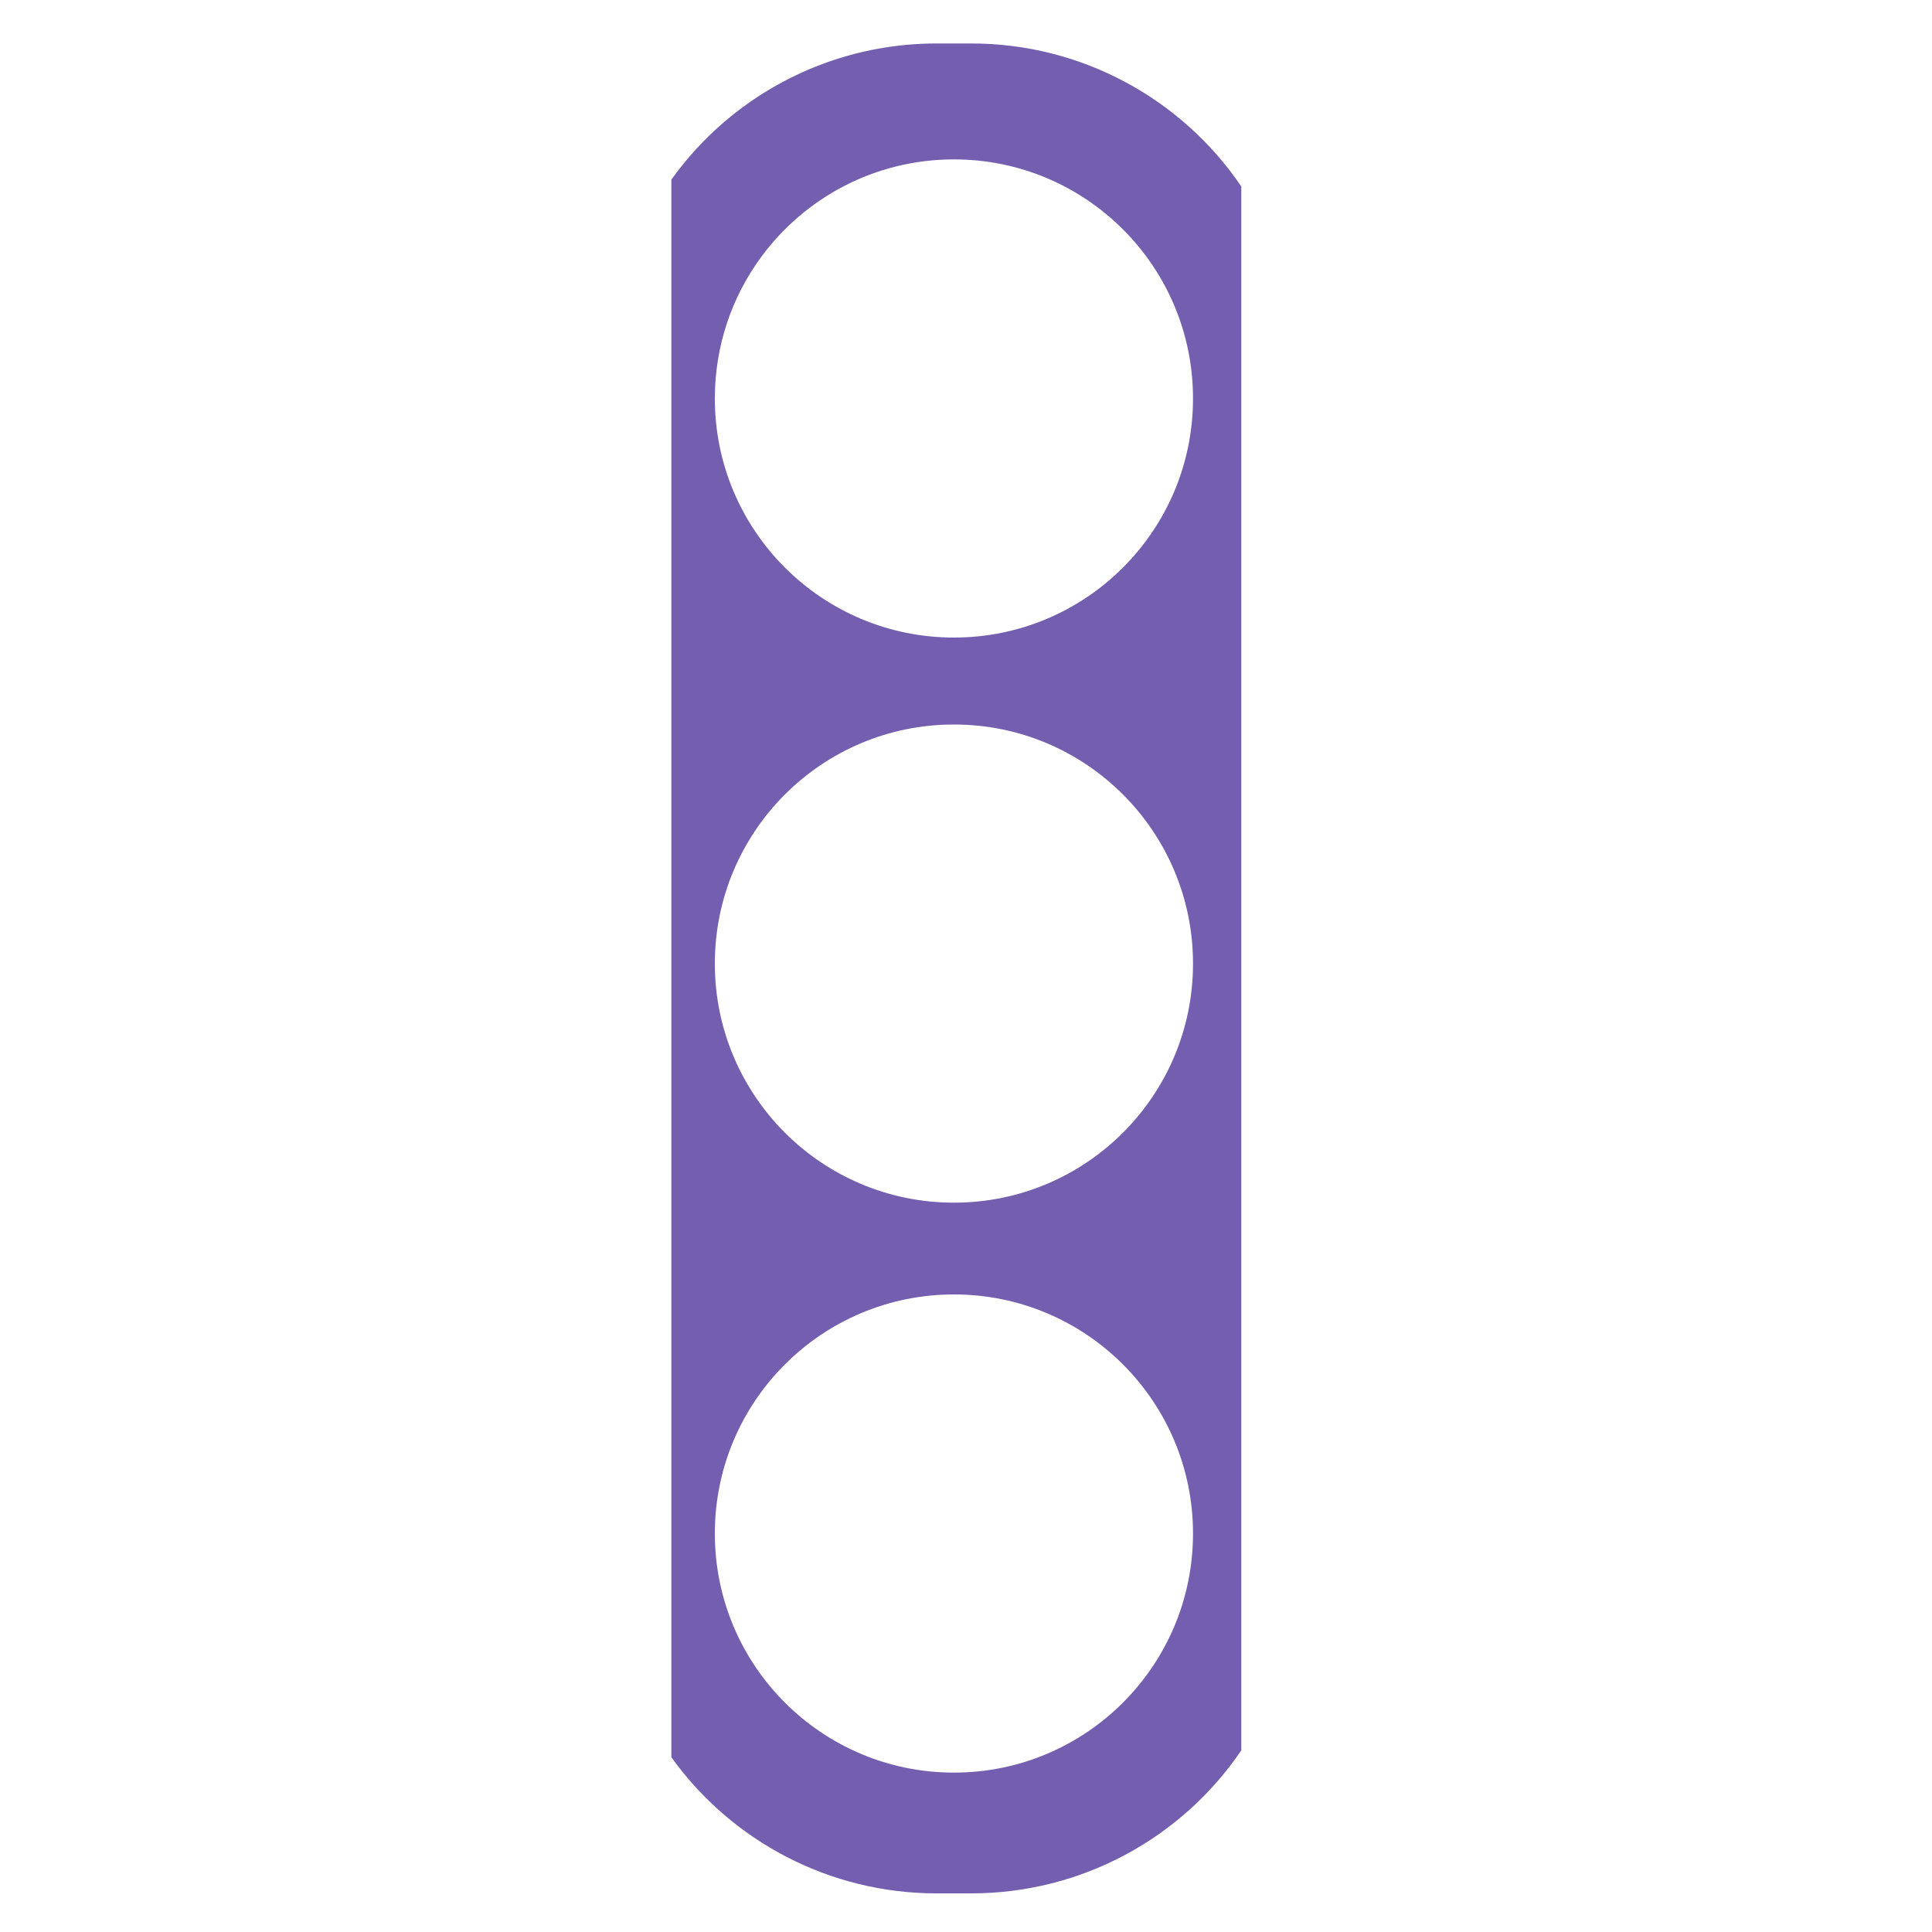 <?xml version="1.0" encoding="UTF-8"?>
<!DOCTYPE svg PUBLIC "-//W3C//DTD SVG 1.1//EN" "http://www.w3.org/Graphics/SVG/1.1/DTD/svg11.dtd">
<svg version="1.1" xmlns="http://www.w3.org/2000/svg" xmlns:xlink="http://www.w3.org/1999/xlink" width="400" height="400"  xml:space="preserve" id="body11">
    <!-- Generated by PaintCode - http://www.paintcodeapp.com -->
    <g id="body11-group">
    </g>
    <path id="body11-bezier3" stroke="none" fill="rgb(115, 94, 175)" d="M 197.5,33 C 181.09,33 166.55,40.98 157.55,53.27 151.54,61.46 148,71.57 148,82.5 148,109.84 170.16,132 197.5,132 224.84,132 247,109.84 247,82.5 247,55.16 224.84,33 197.5,33 Z M 197.5,150 C 170.16,150 148,172.16 148,199.5 148,226.84 170.16,249 197.5,249 224.84,249 247,226.84 247,199.5 247,172.16 224.84,150 197.5,150 Z M 197.5,268 C 170.16,268 148,290.16 148,317.5 148,344.84 170.16,367 197.5,367 224.84,367 247,344.84 247,317.5 247,290.16 224.84,268 197.5,268 Z M 257,38.61 C 257,107.34 257,290.45 257,362.39 244.64,380.62 223.85,392 201.12,392 L 193.87,392 C 171.75,392 151.47,381.21 139,363.82 139,294.65 139,107.48 139,37.18 142.2,32.72 145.91,28.69 150.03,25.17 161.99,14.96 177.42,9 193.87,9 L 201.13,9 C 223.85,9 244.64,20.38 257,38.61 Z M 257,38.61" />
</svg>
